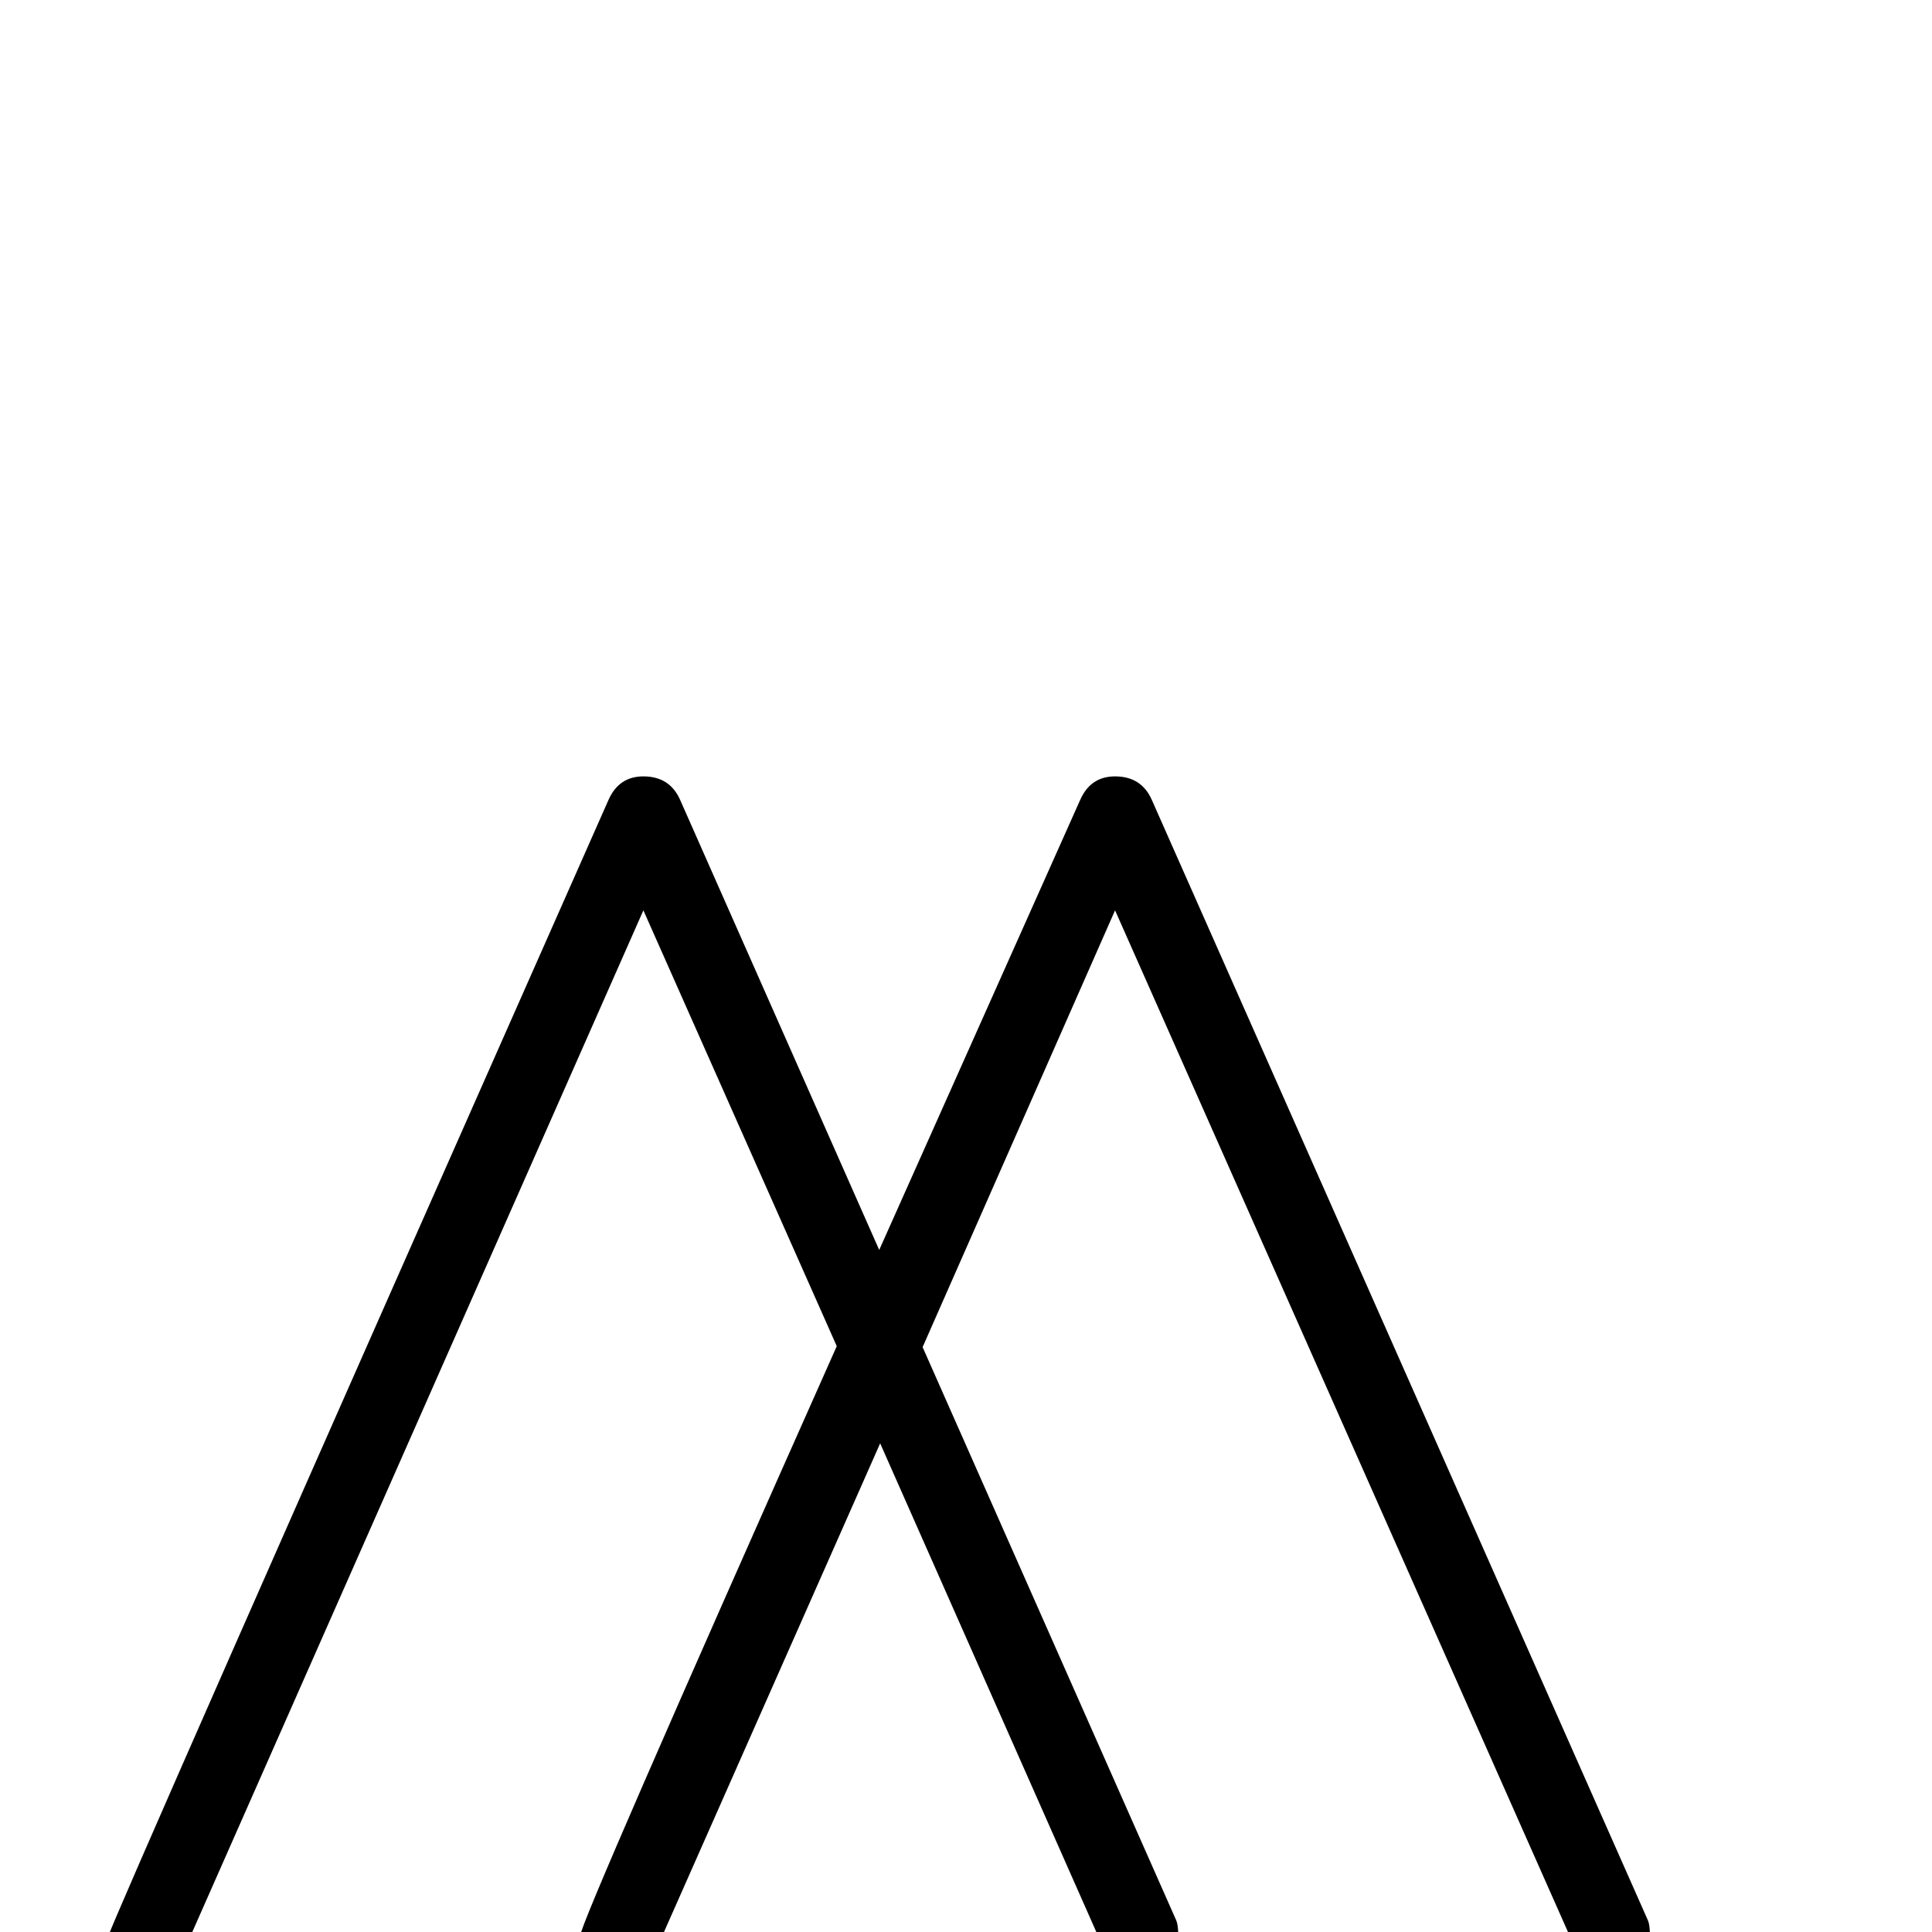 <?xml version="1.0" standalone="no"?>
<!DOCTYPE svg PUBLIC "-//W3C//DTD SVG 1.1//EN" "http://www.w3.org/Graphics/SVG/1.1/DTD/svg11.dtd" >
<svg viewBox="0 -442 2048 2048">
  <g transform="matrix(1 0 0 -1 0 1606)">
   <path fill="currentColor"
d="M1749 -4q0 -41 -41 -41q-26 0 -37 25l-489 1103l-204 -463l269 -608q2 -5 2 -16q0 -41 -41 -41q-26 0 -37 25l-238 538l-238 -538q-11 -25 -39 -25q-41 0 -41 41q0 14 272 625l-205 462l-487 -1103q-11 -25 -39 -25q-41 0 -41 41q0 7 530 1204q11 25 37 25q28 0 39 -25
l211 -477l213 477q11 25 37 25q28 0 39 -25l526 -1188q2 -5 2 -16z" />
  </g>

</svg>
